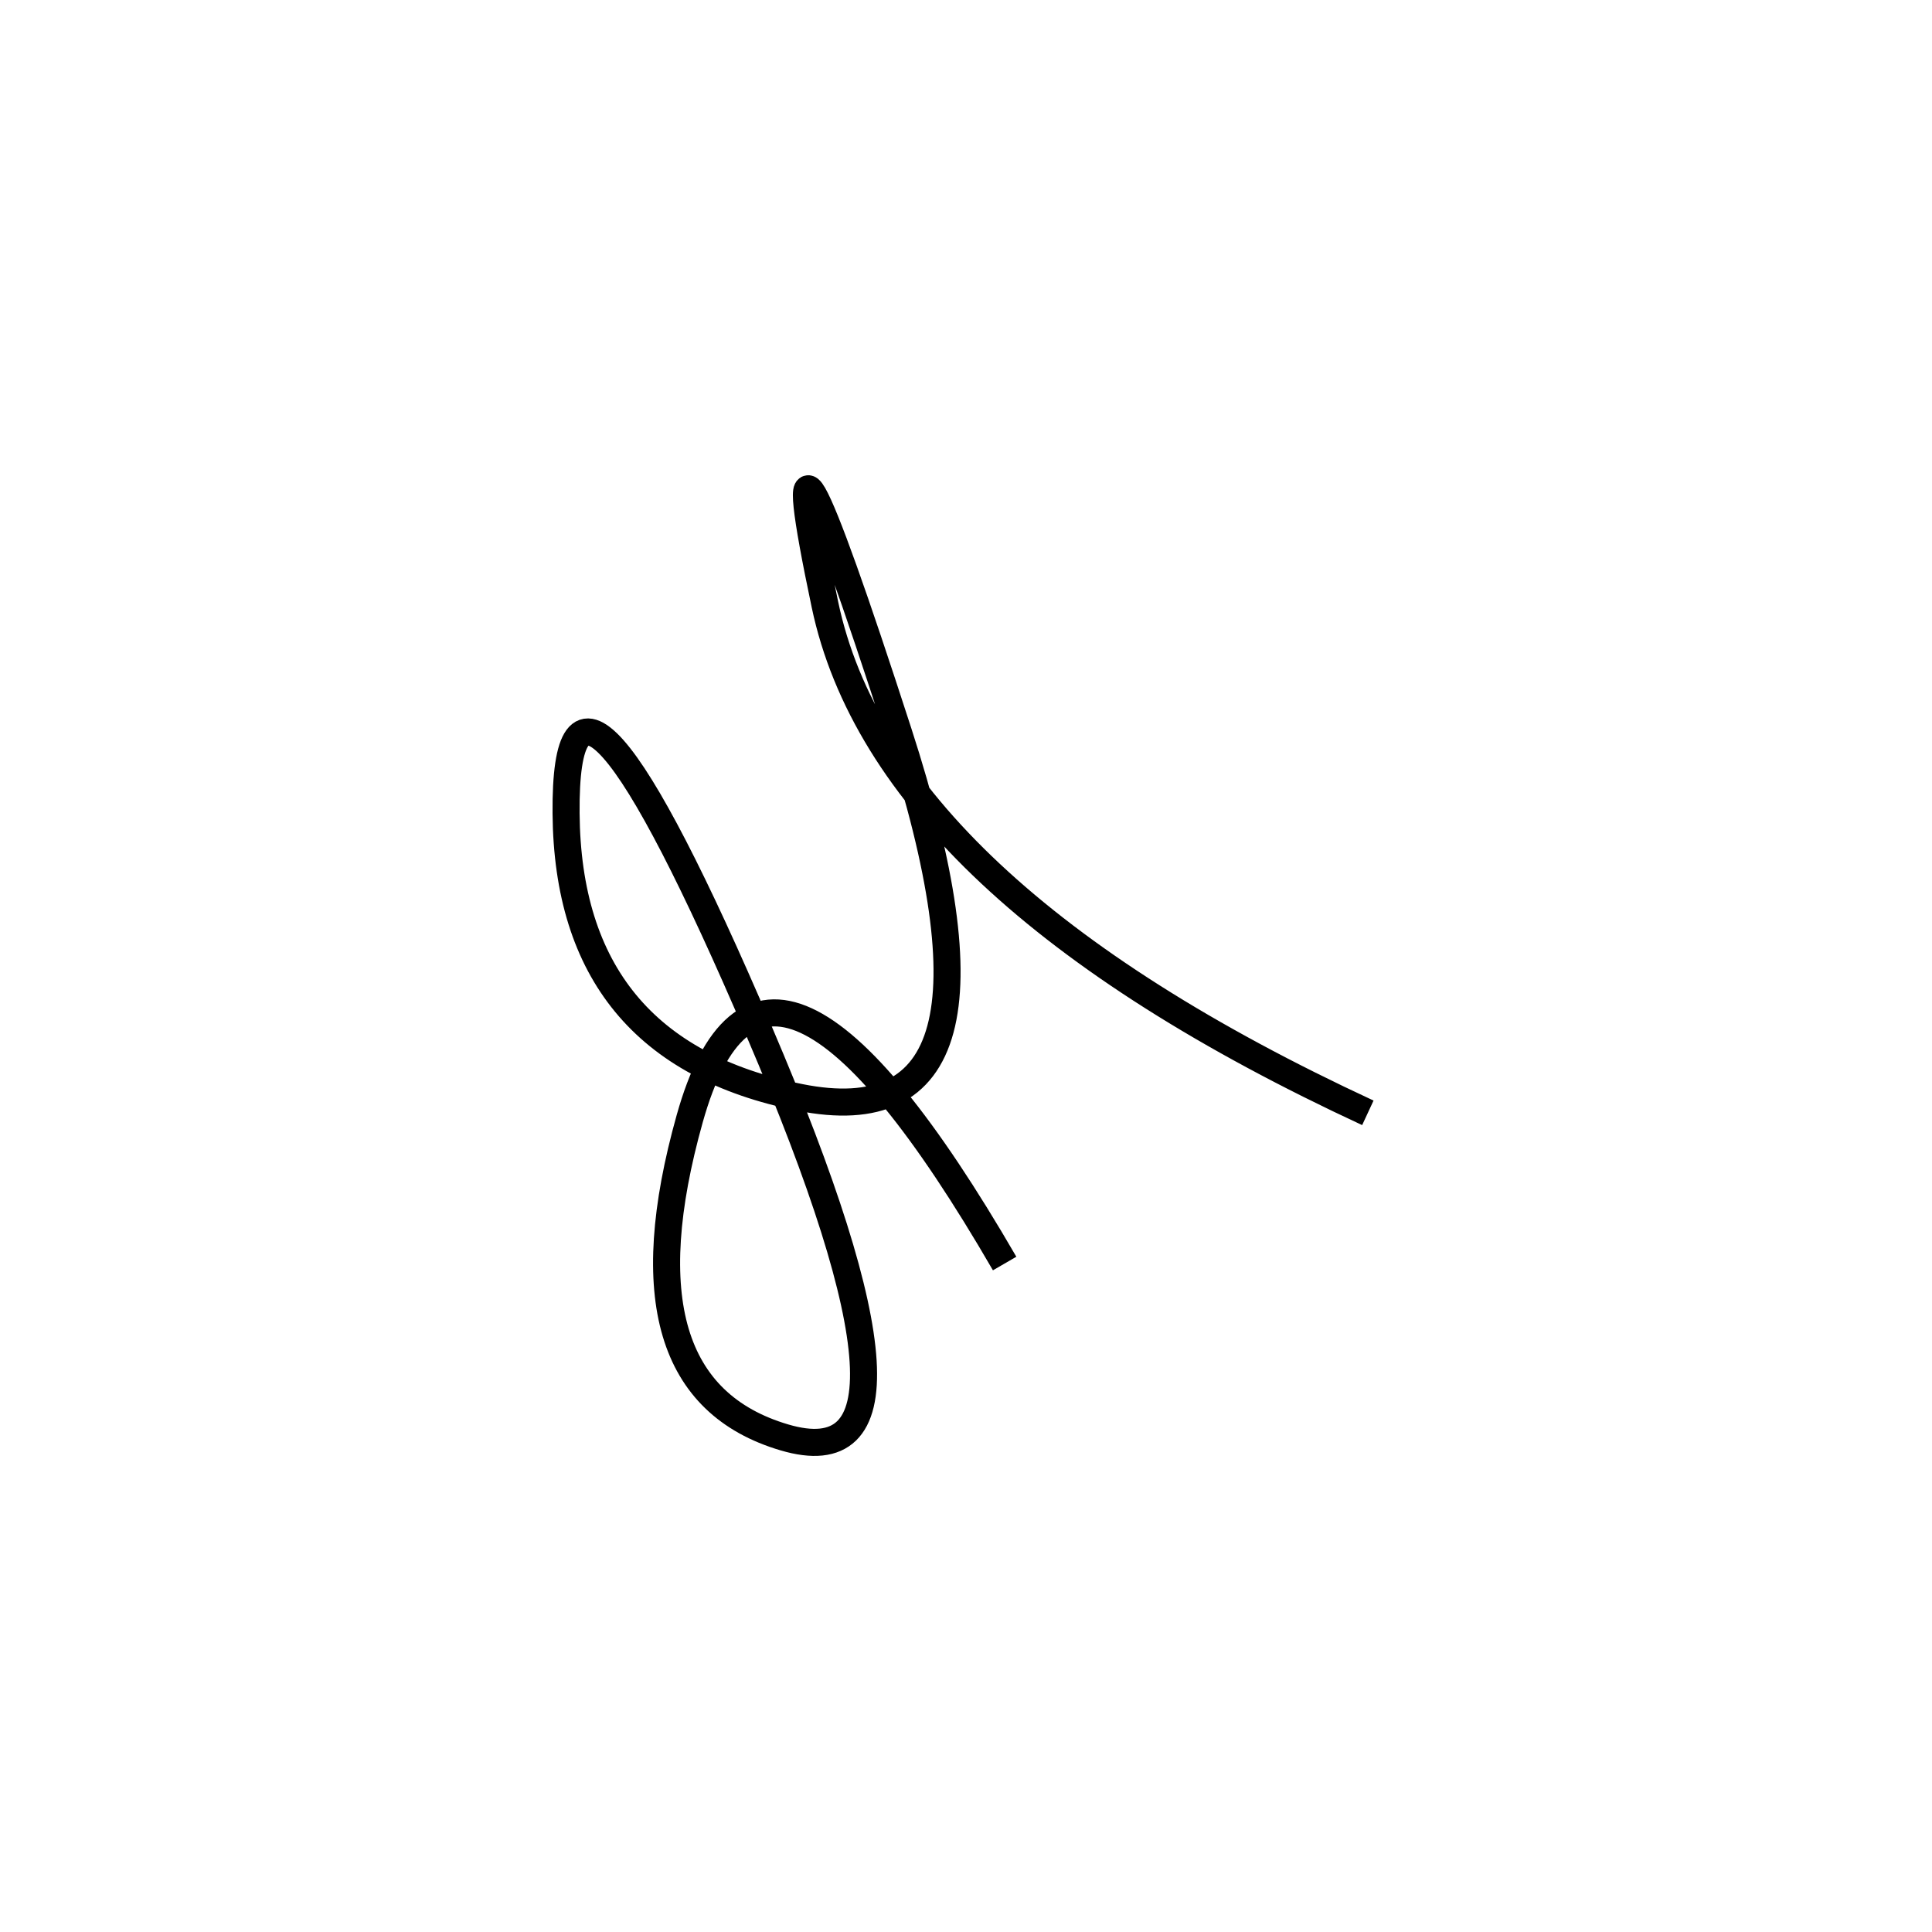 <svg xmlns="http://www.w3.org/2000/svg" viewBox="0 -21 500 500"><rect x="-250" y="-250" width="1000" height="1000" fill="#fff"></rect><path d="M354 267 Q229 209 213.5 135.5 Q198 62 232.5 168.5 Q267 275 207 263 Q147 251 146.5 189.5 Q146 128 196.5 246 Q247 364 203 351 Q159 338 178.5 268.5 Q198 199 260 306" style="stroke:hsl(165, 70%, 52%); stroke-width:7px; fill: none;"></path></svg>